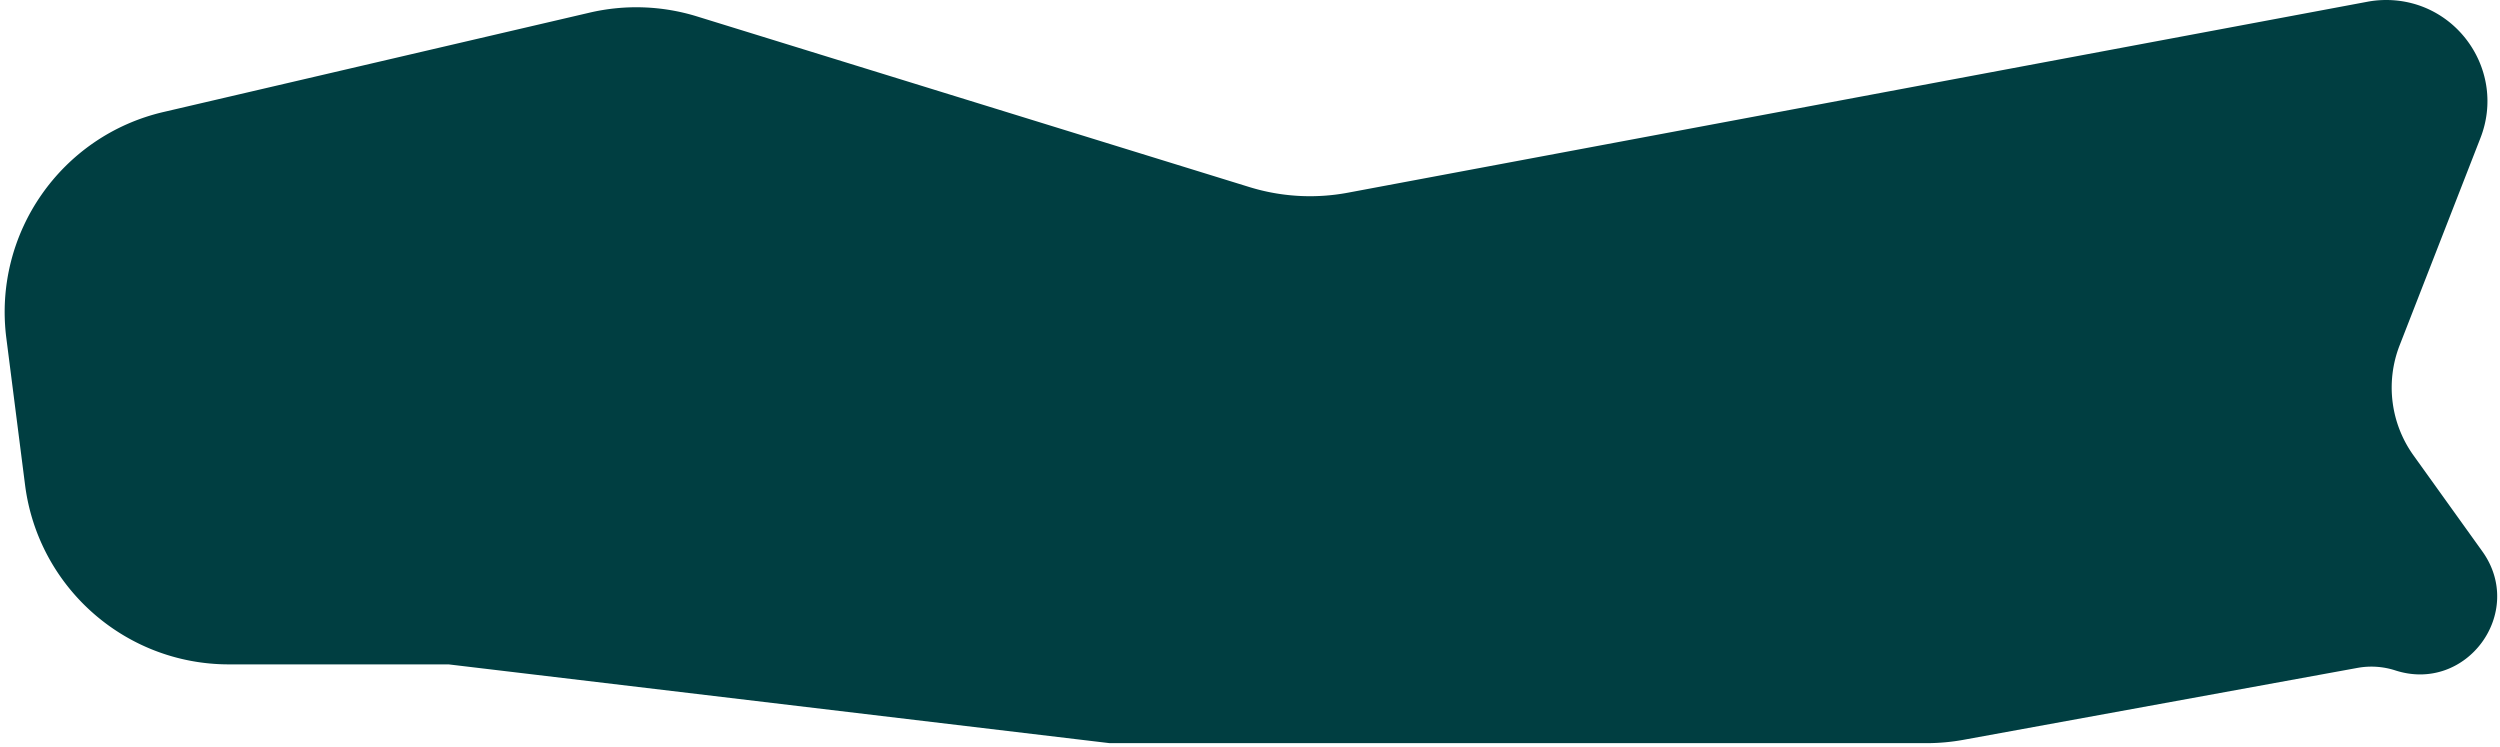 <svg width="365" height="109" fill="none" xmlns="http://www.w3.org/2000/svg"><path d="M.925 49.362c-1.945-15.26 7.966-29.518 22.947-33.011l62.22-14.507a29.999 29.999 0 0115.666.553l80.655 24.914a30 30 0 0014.377.823L345.651.253A14.775 14.775 0 01348.372 0c10.402 0 17.551 10.459 13.773 20.15l-11.797 30.26a16.998 16.998 0 002.025 16.081l10.044 14.006c6.373 8.887-2.296 20.753-12.7 17.383a11.33 11.33 0 00-5.527-.367l-57.518 10.499a29.962 29.962 0 01-5.388.488H162L65.5 97H33.417C18.316 97 5.57 85.775 3.658 70.795L.925 49.362z" fill="#003E41"/></svg>